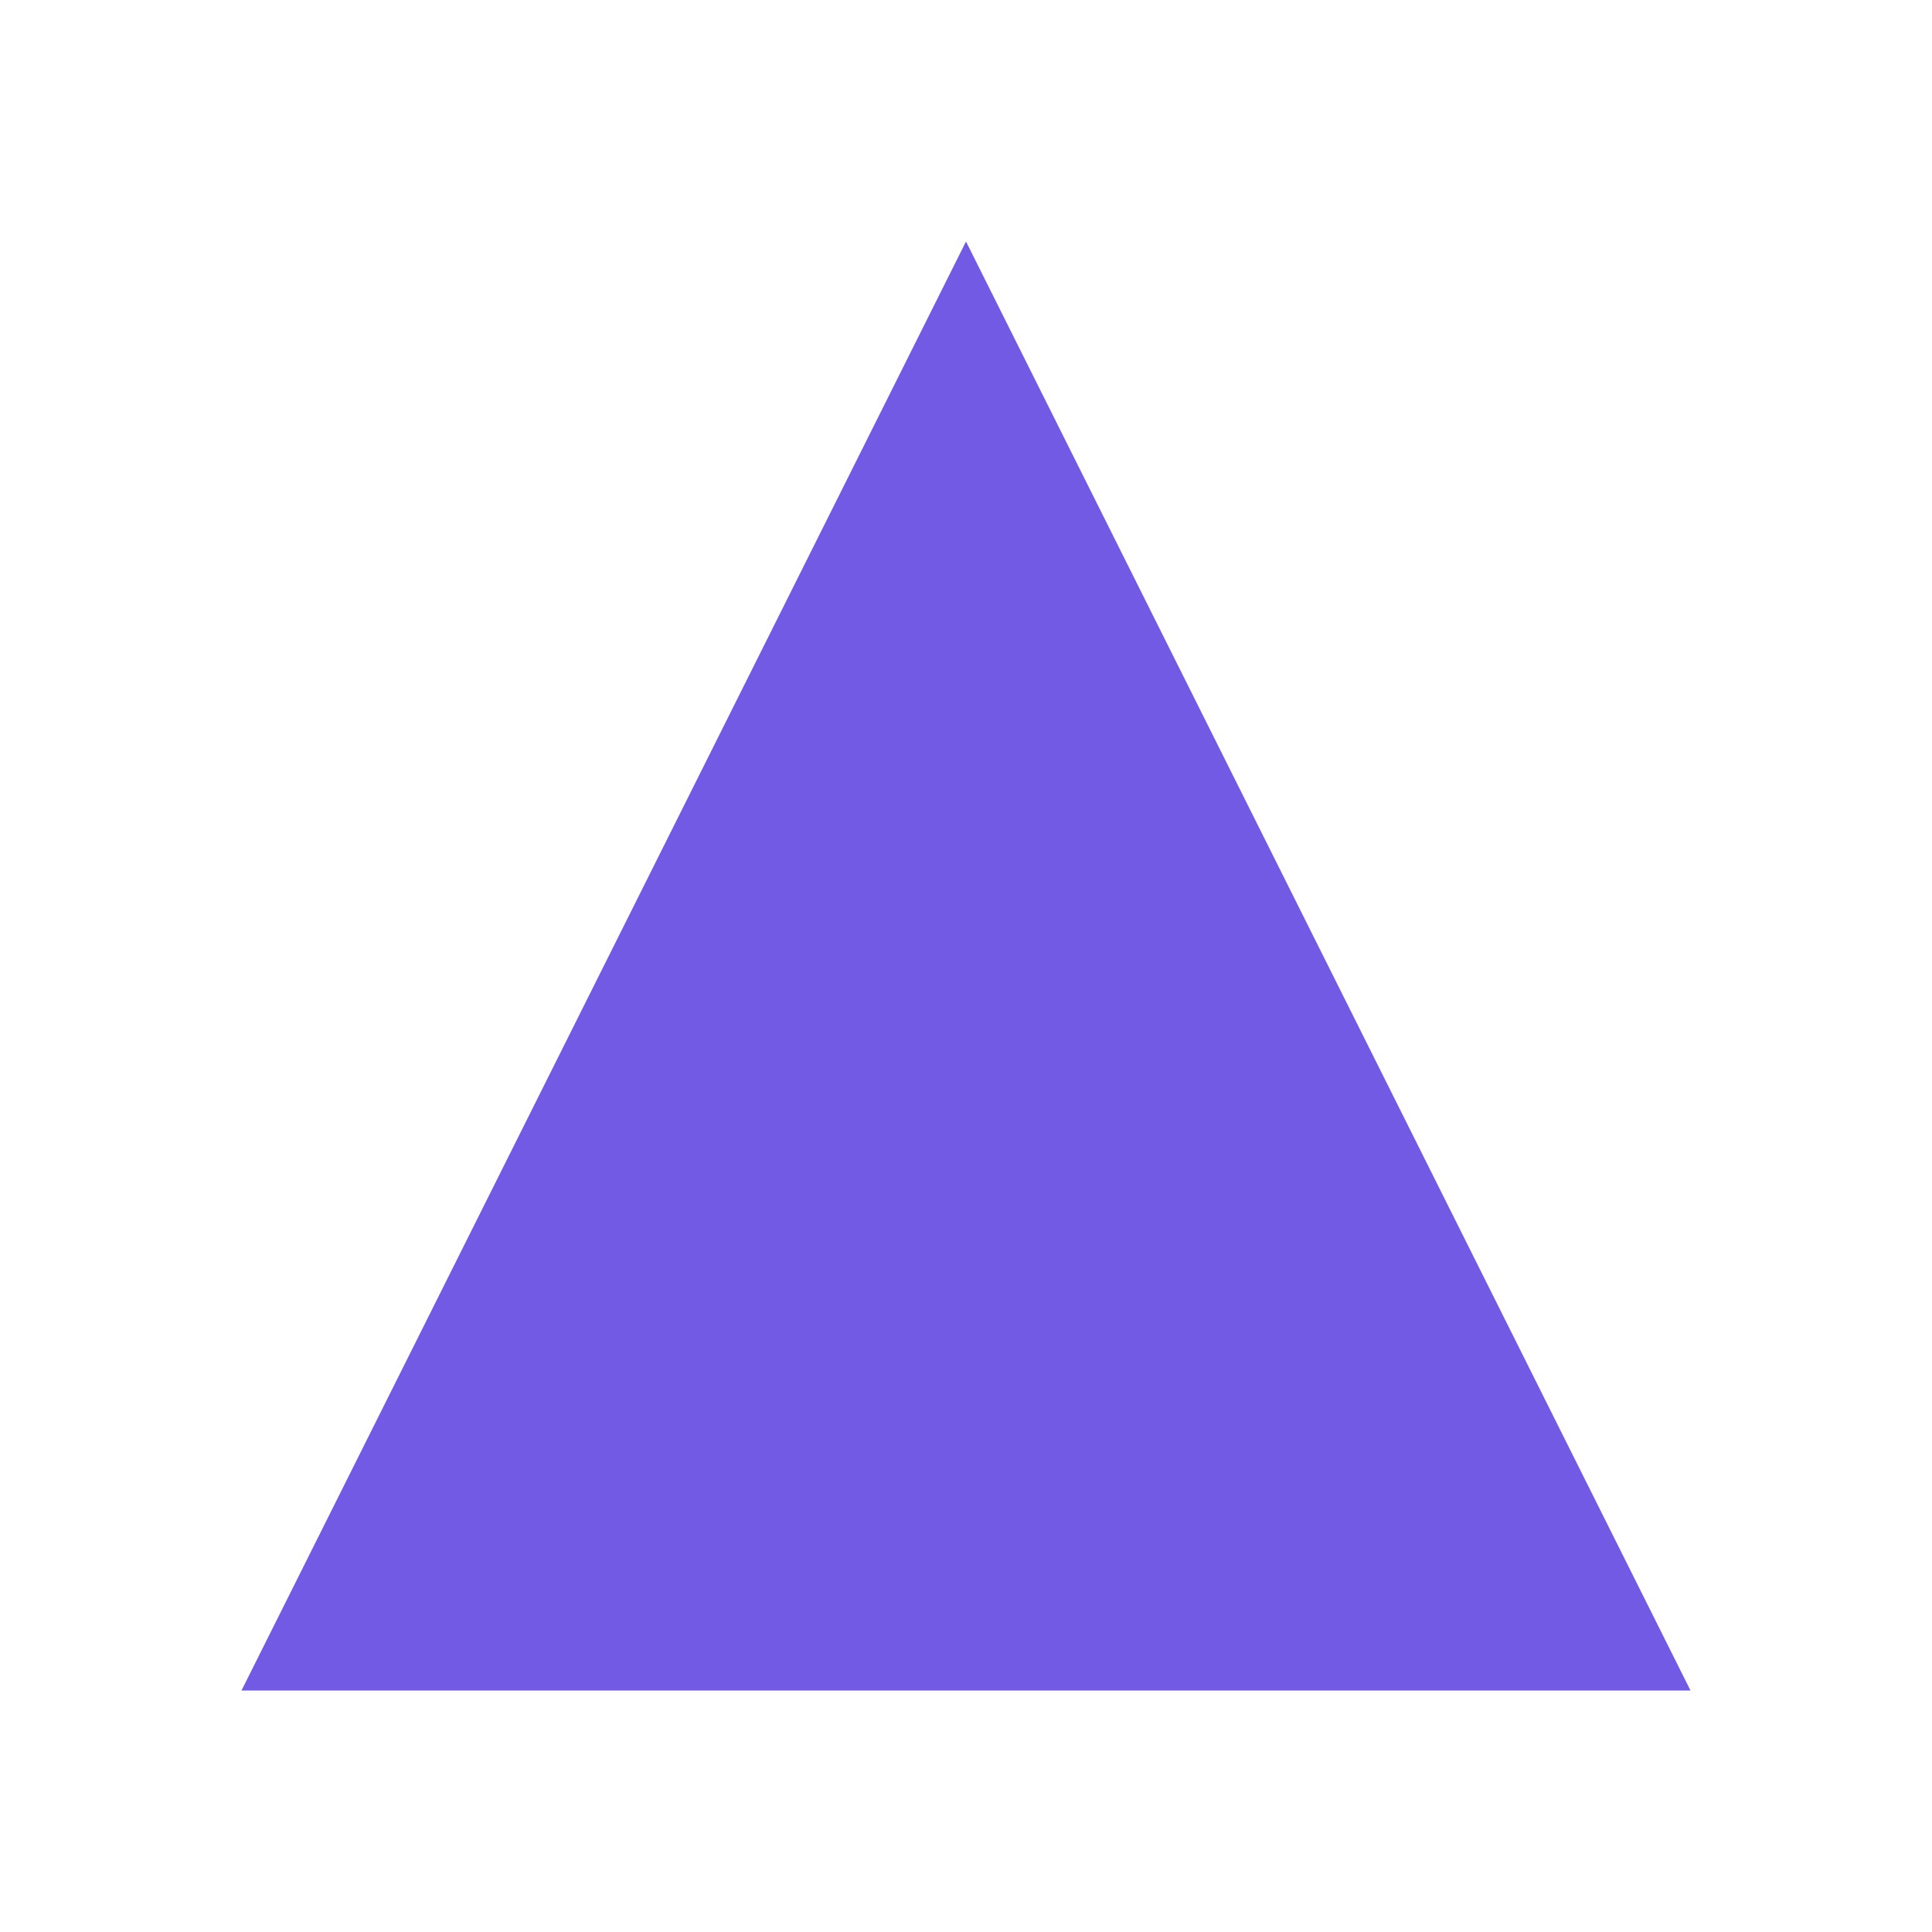 <?xml version="1.0" encoding="UTF-8"?>
<!-- Uploaded to: SVG Repo, www.svgrepo.com, Generator: SVG Repo Mixer Tools -->
<svg fill="#725ae4" height="34px" width="34px" id="Layer_1"
    xmlns="http://www.w3.org/2000/svg" viewBox="0 0 16 16">
    <path class="cls-1" d="M8,2L2,14H14L8,2Z"/>
</svg>